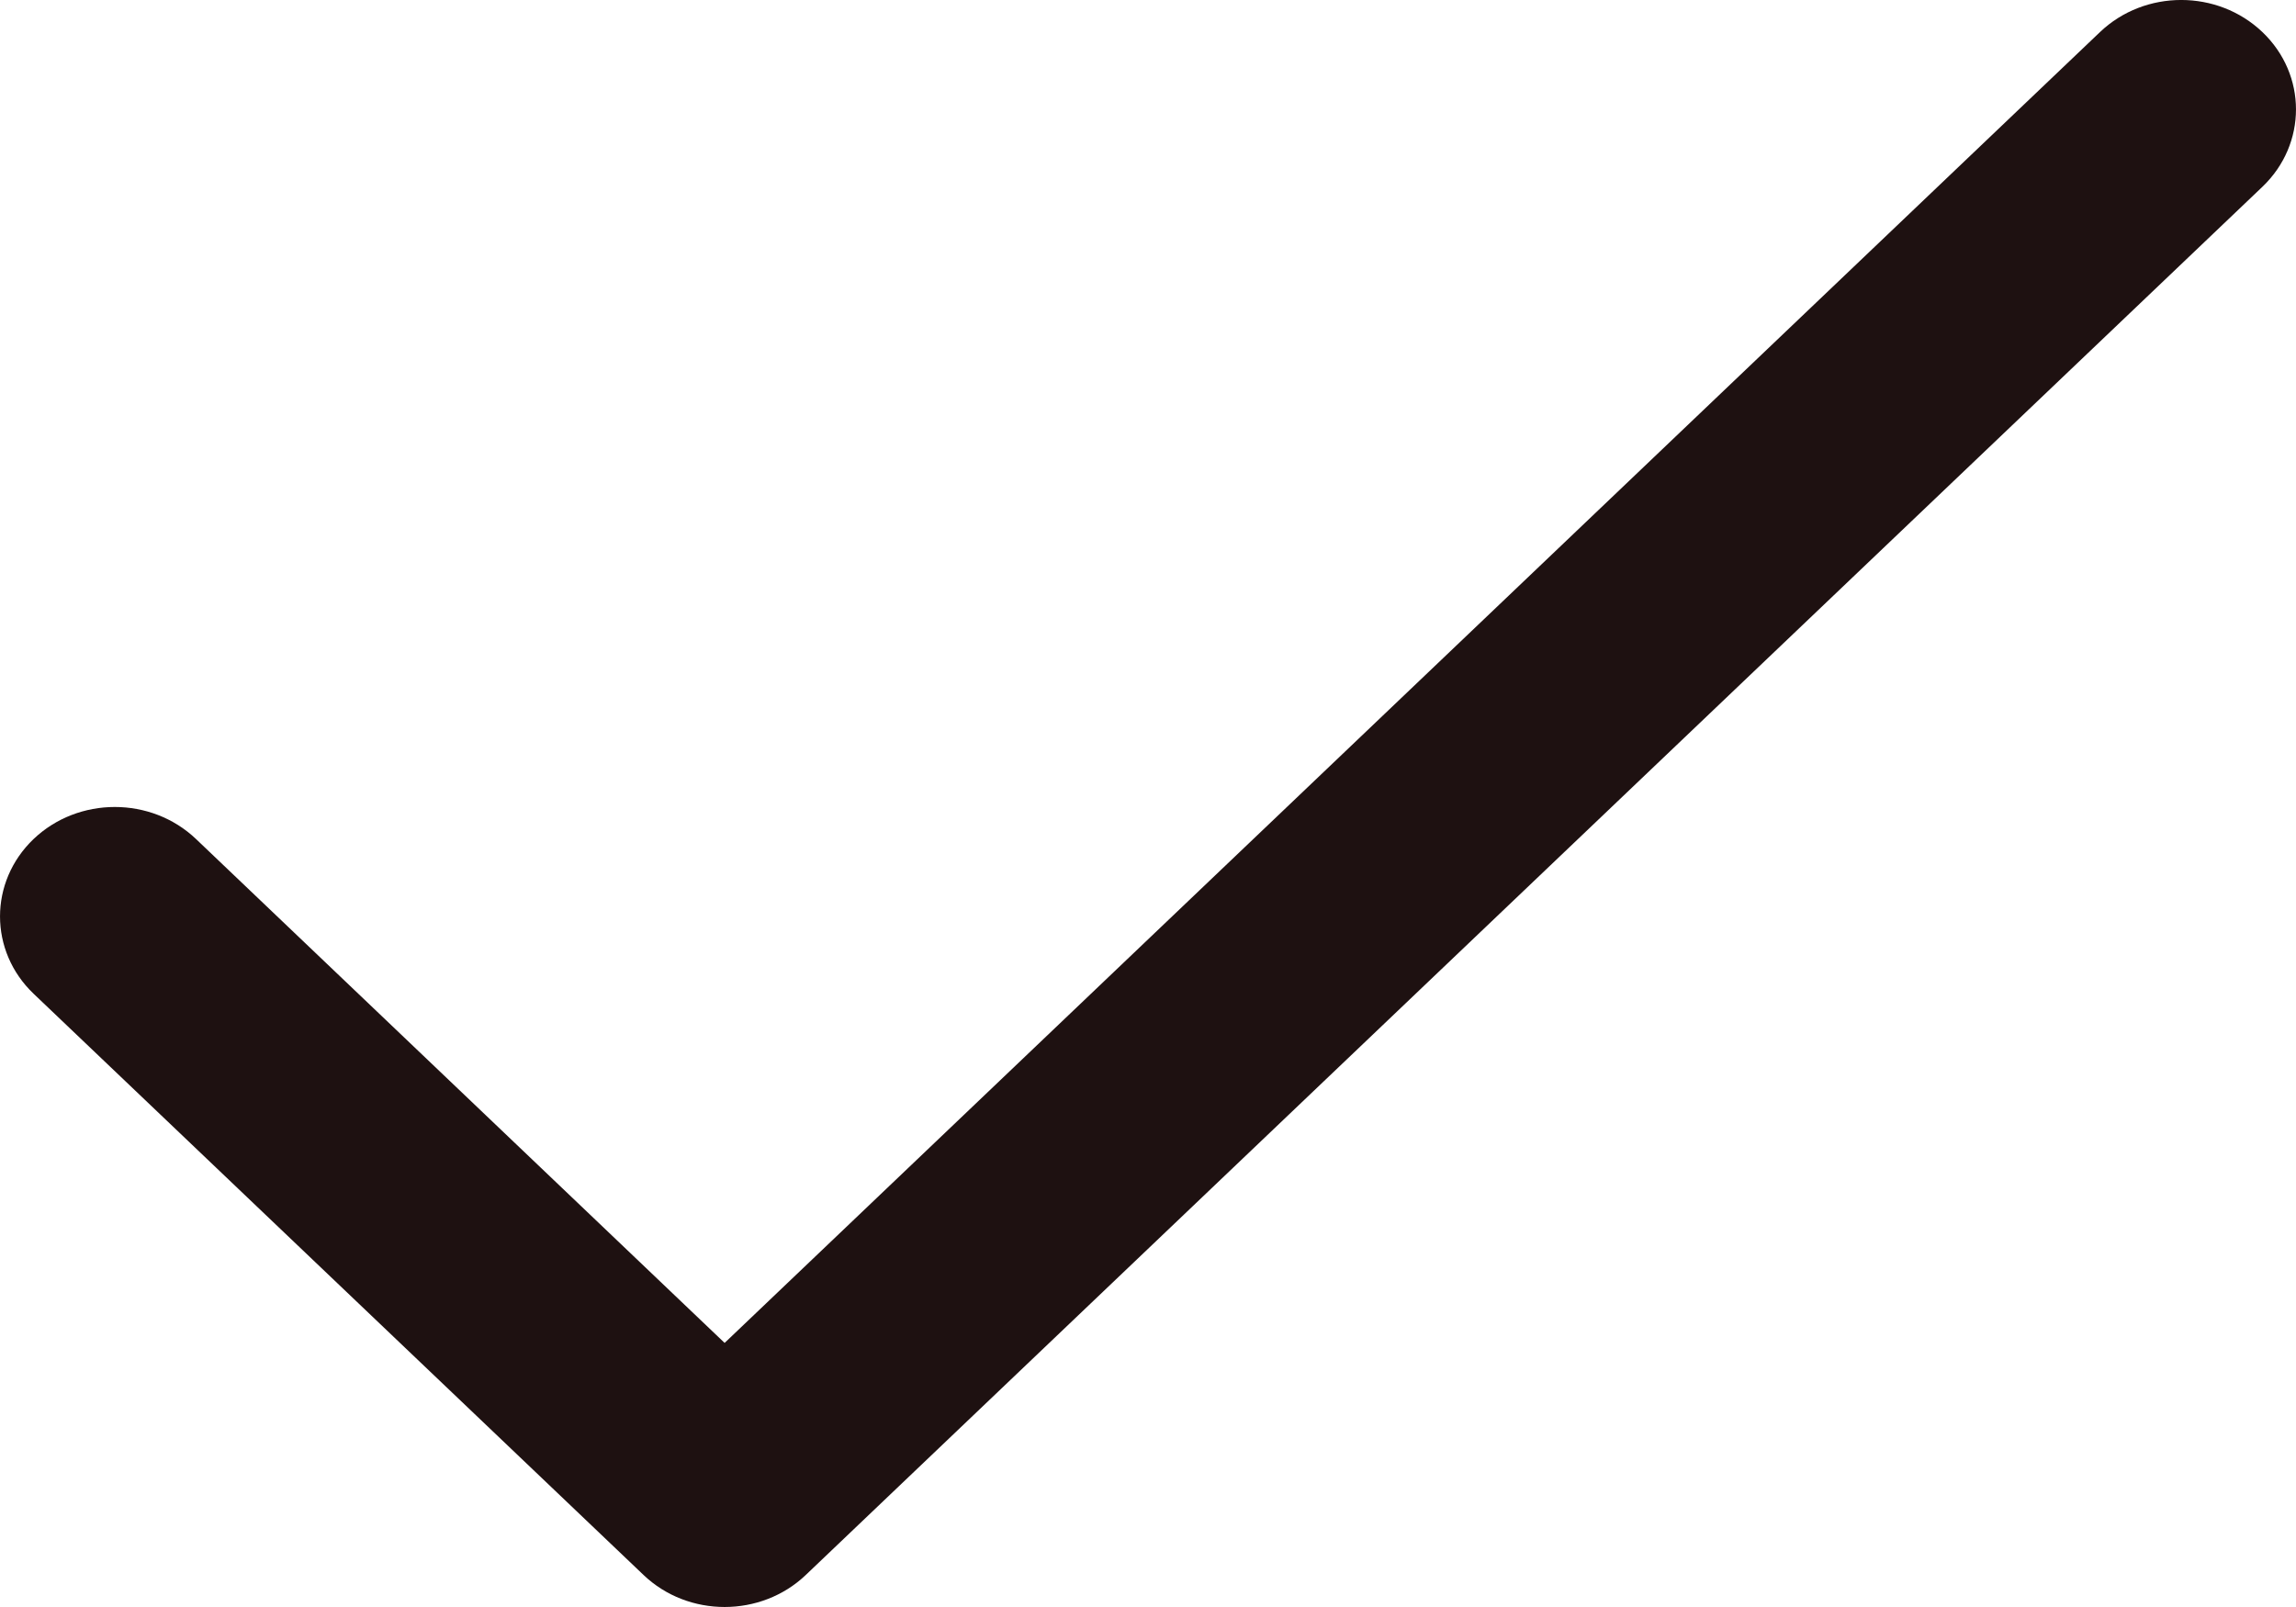<svg width="30" height="21" viewBox="0 0 30 21" fill="none" xmlns="http://www.w3.org/2000/svg">
<path d="M29.561 0.419C28.975 -0.14 28.025 -0.14 27.439 0.419L9.468 17.549L2.561 10.964C1.975 10.406 1.025 10.406 0.439 10.964C-0.146 11.523 -0.146 12.428 0.439 12.986L8.408 20.581C8.993 21.14 9.944 21.139 10.529 20.581L29.561 2.441C30.146 1.882 30.146 0.977 29.561 0.419Z" fill="#1E1111"/>
</svg>

